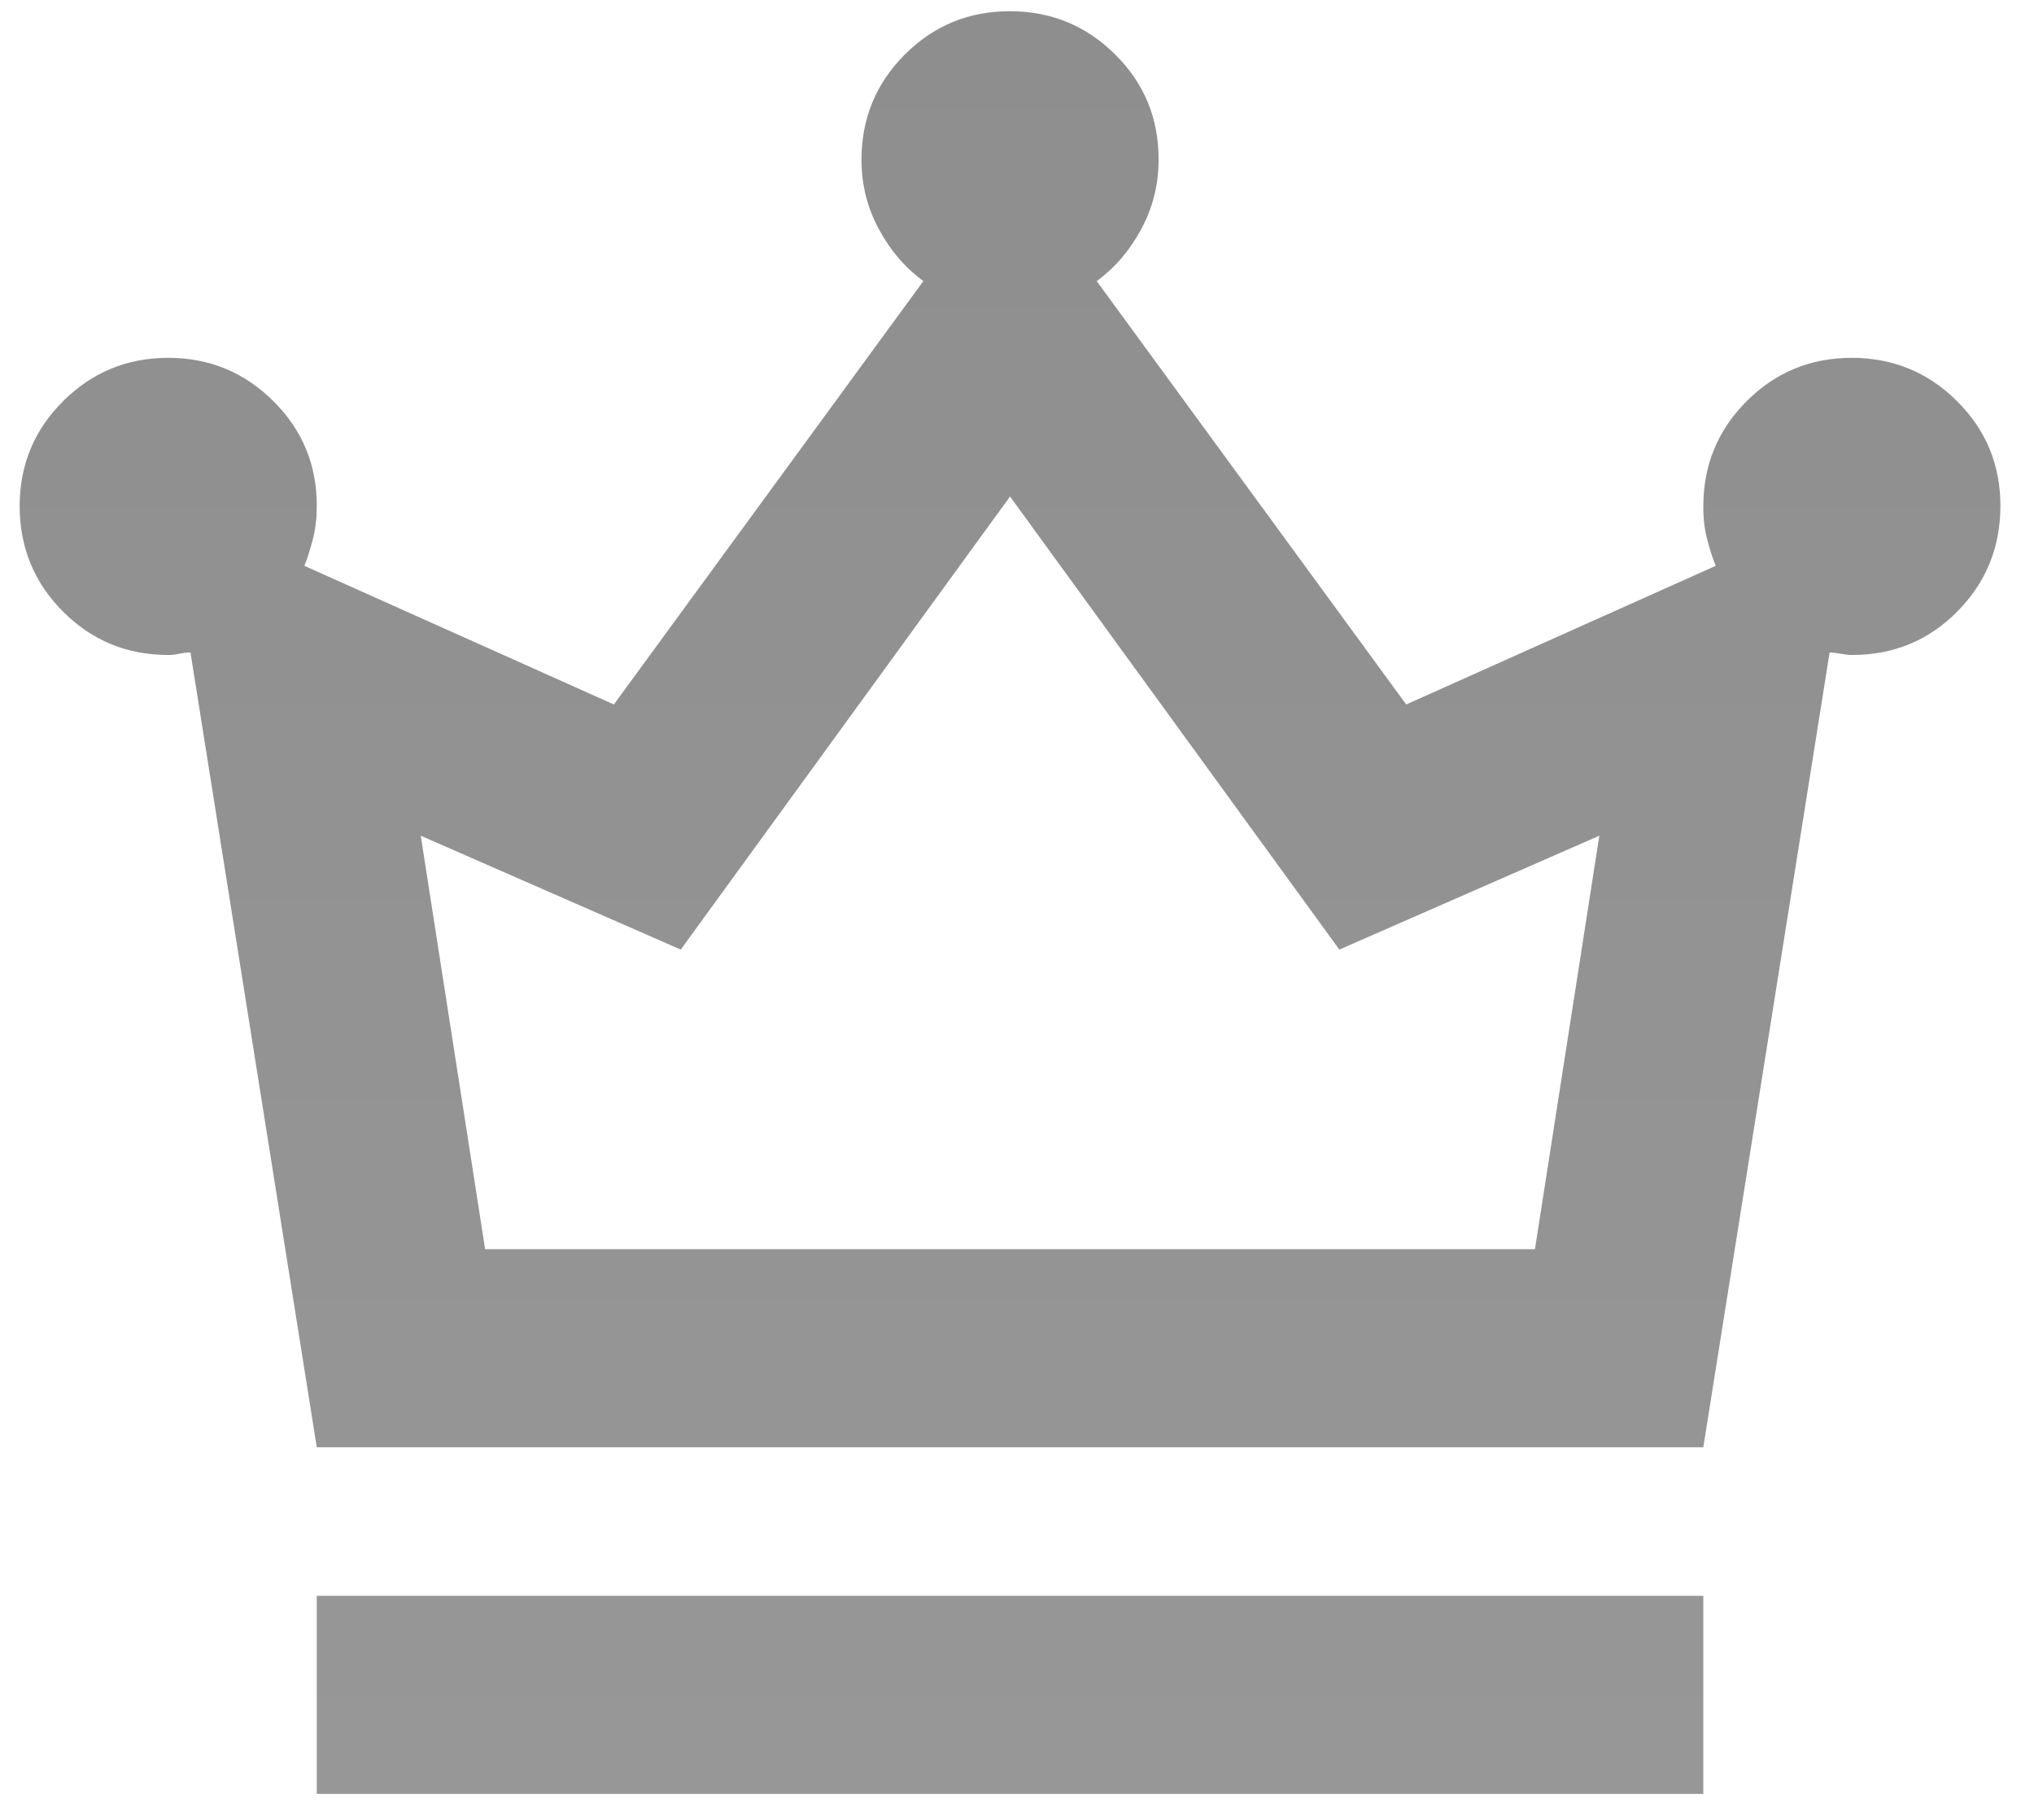 <svg width="57" height="51" viewBox="0 0 57 51" fill="none" xmlns="http://www.w3.org/2000/svg">
<path d="M8.877 50.272V44.721H47.733V50.272H8.877ZM8.877 40.558L5.338 18.285C5.246 18.285 5.141 18.297 5.025 18.321C4.908 18.345 4.805 18.357 4.714 18.355C3.557 18.355 2.575 17.949 1.766 17.139C0.958 16.329 0.553 15.346 0.551 14.191C0.549 13.037 0.954 12.055 1.766 11.244C2.579 10.434 3.561 10.028 4.714 10.028C5.867 10.028 6.85 10.434 7.664 11.244C8.478 12.055 8.883 13.037 8.877 14.191C8.877 14.515 8.842 14.816 8.772 15.094C8.701 15.371 8.621 15.626 8.53 15.857L17.203 19.742L25.876 7.877C25.368 7.507 24.951 7.022 24.628 6.42C24.304 5.819 24.142 5.171 24.142 4.478C24.142 3.321 24.547 2.338 25.357 1.527C26.168 0.717 27.15 0.313 28.305 0.314C29.459 0.316 30.443 0.722 31.255 1.53C32.068 2.339 32.472 3.321 32.468 4.478C32.468 5.171 32.306 5.819 31.982 6.42C31.659 7.022 31.242 7.507 30.733 7.877L39.407 19.742L48.08 15.857C47.987 15.626 47.906 15.371 47.836 15.094C47.765 14.816 47.731 14.515 47.733 14.191C47.733 13.035 48.138 12.052 48.949 11.241C49.759 10.431 50.741 10.027 51.896 10.028C53.05 10.03 54.034 10.435 54.846 11.244C55.658 12.053 56.063 13.035 56.059 14.191C56.055 15.348 55.651 16.331 54.846 17.142C54.041 17.952 53.058 18.357 51.896 18.355C51.803 18.355 51.7 18.343 51.585 18.321C51.47 18.299 51.366 18.287 51.272 18.285L47.733 40.558H8.877ZM13.595 35.007H43.015L44.819 23.42L37.533 26.611L28.305 13.914L19.077 26.611L11.791 23.42L13.595 35.007Z" fill="url(#paint0_linear_114_1674)"/>
<defs>
<linearGradient id="paint0_linear_114_1674" x1="28.305" y1="0.314" x2="28.305" y2="50.272" gradientUnits="userSpaceOnUse">
<stop stop-color="#8E8E8E"/>
<stop offset="1" stop-color="#979797"/>
</linearGradient>
</defs>
</svg>
